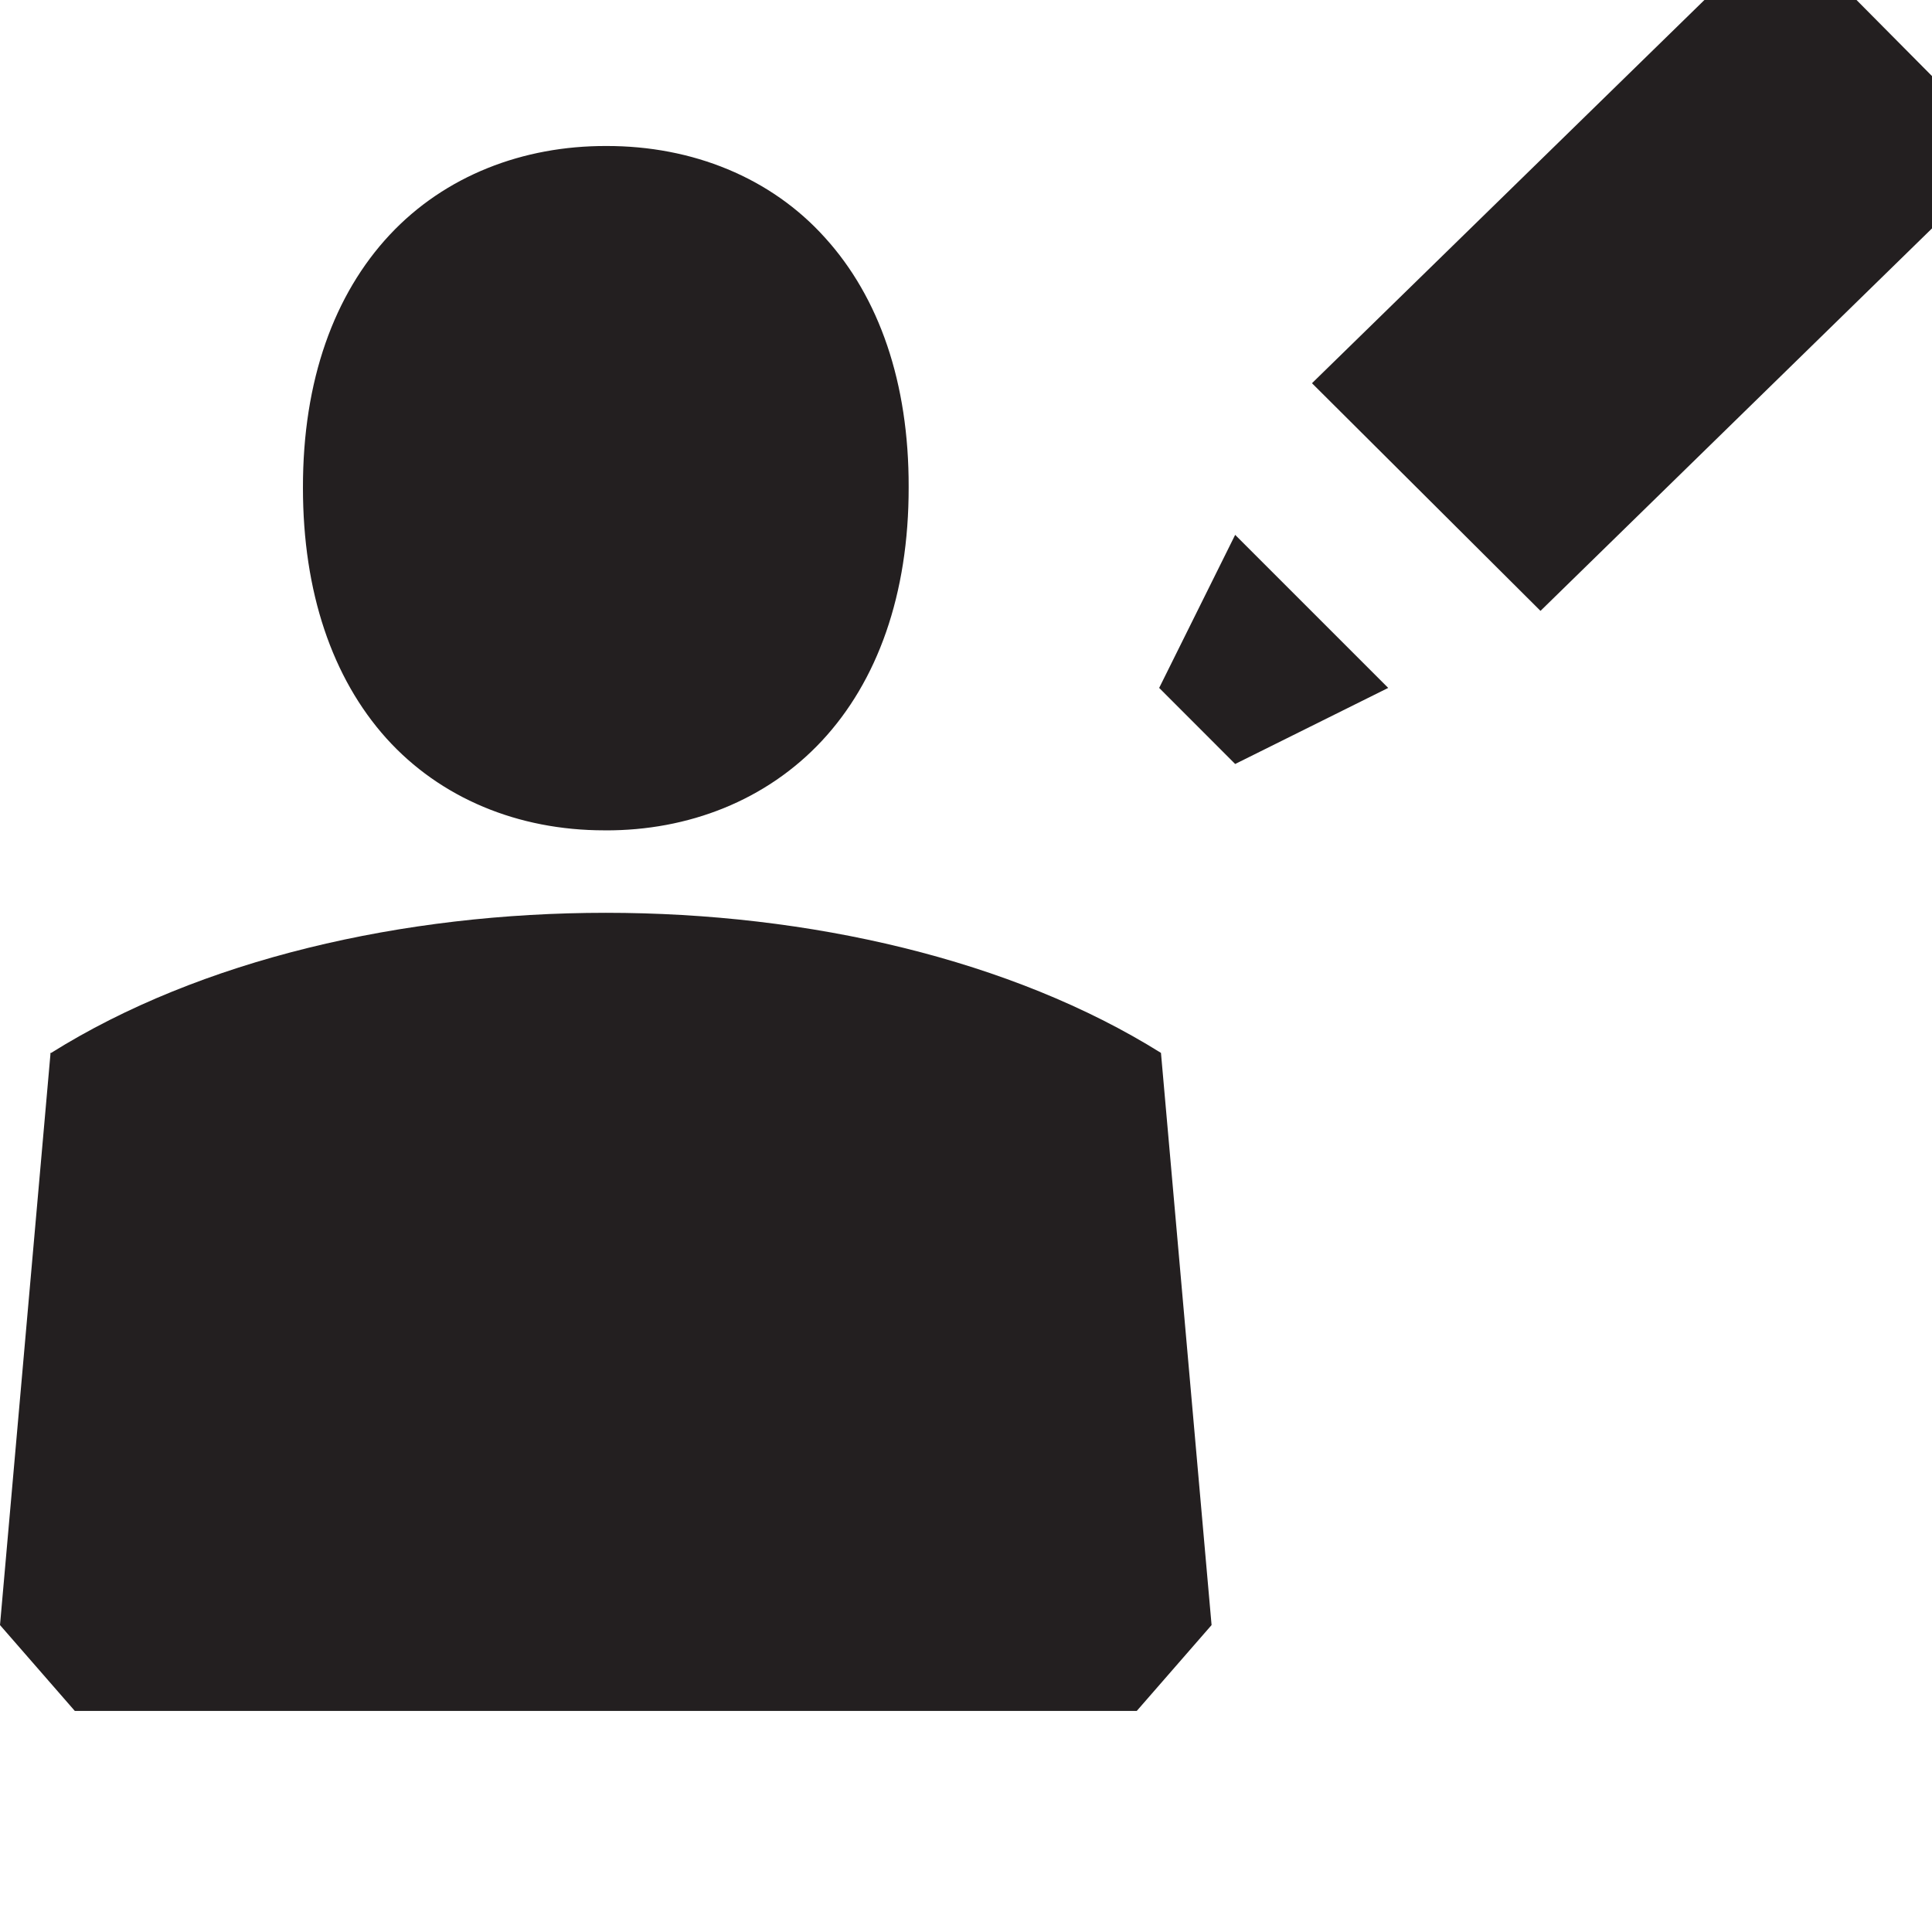 <svg xmlns="http://www.w3.org/2000/svg" width="128" height="128" viewBox="0 0 128 128"><path d="M40.034 55.014h.07c5.5.02 10.666-1.98 14.354-5.938 3.66-3.93 5.757-9.674 5.743-16.812.016-6.903-1.95-12.556-5.54-16.514-3.576-3.98-8.784-6.09-14.5-6.077-5.5-.014-10.674 1.958-14.347 5.89-3.667 3.93-5.757 9.63-5.743 16.763 0 6.89 1.937 12.59 5.52 16.583 3.583 3.98 8.743 6.103 14.444 6.103zm36.883 14.743c-19.792-12.375-53.77-12.375-73.528 0h-.05v.118L0 107.665l4.958 5.69h70.354l4.958-5.69-3.353-37.908zM112.923 0H123l5 5.04v10.092l-25.938 25.34-15.14-15.083 26-25.39zM76.798 45.576l5.035-10.14 10.14 10.14-10.14 5.04-5.035-5.04z" fill="#231F20"/></svg>